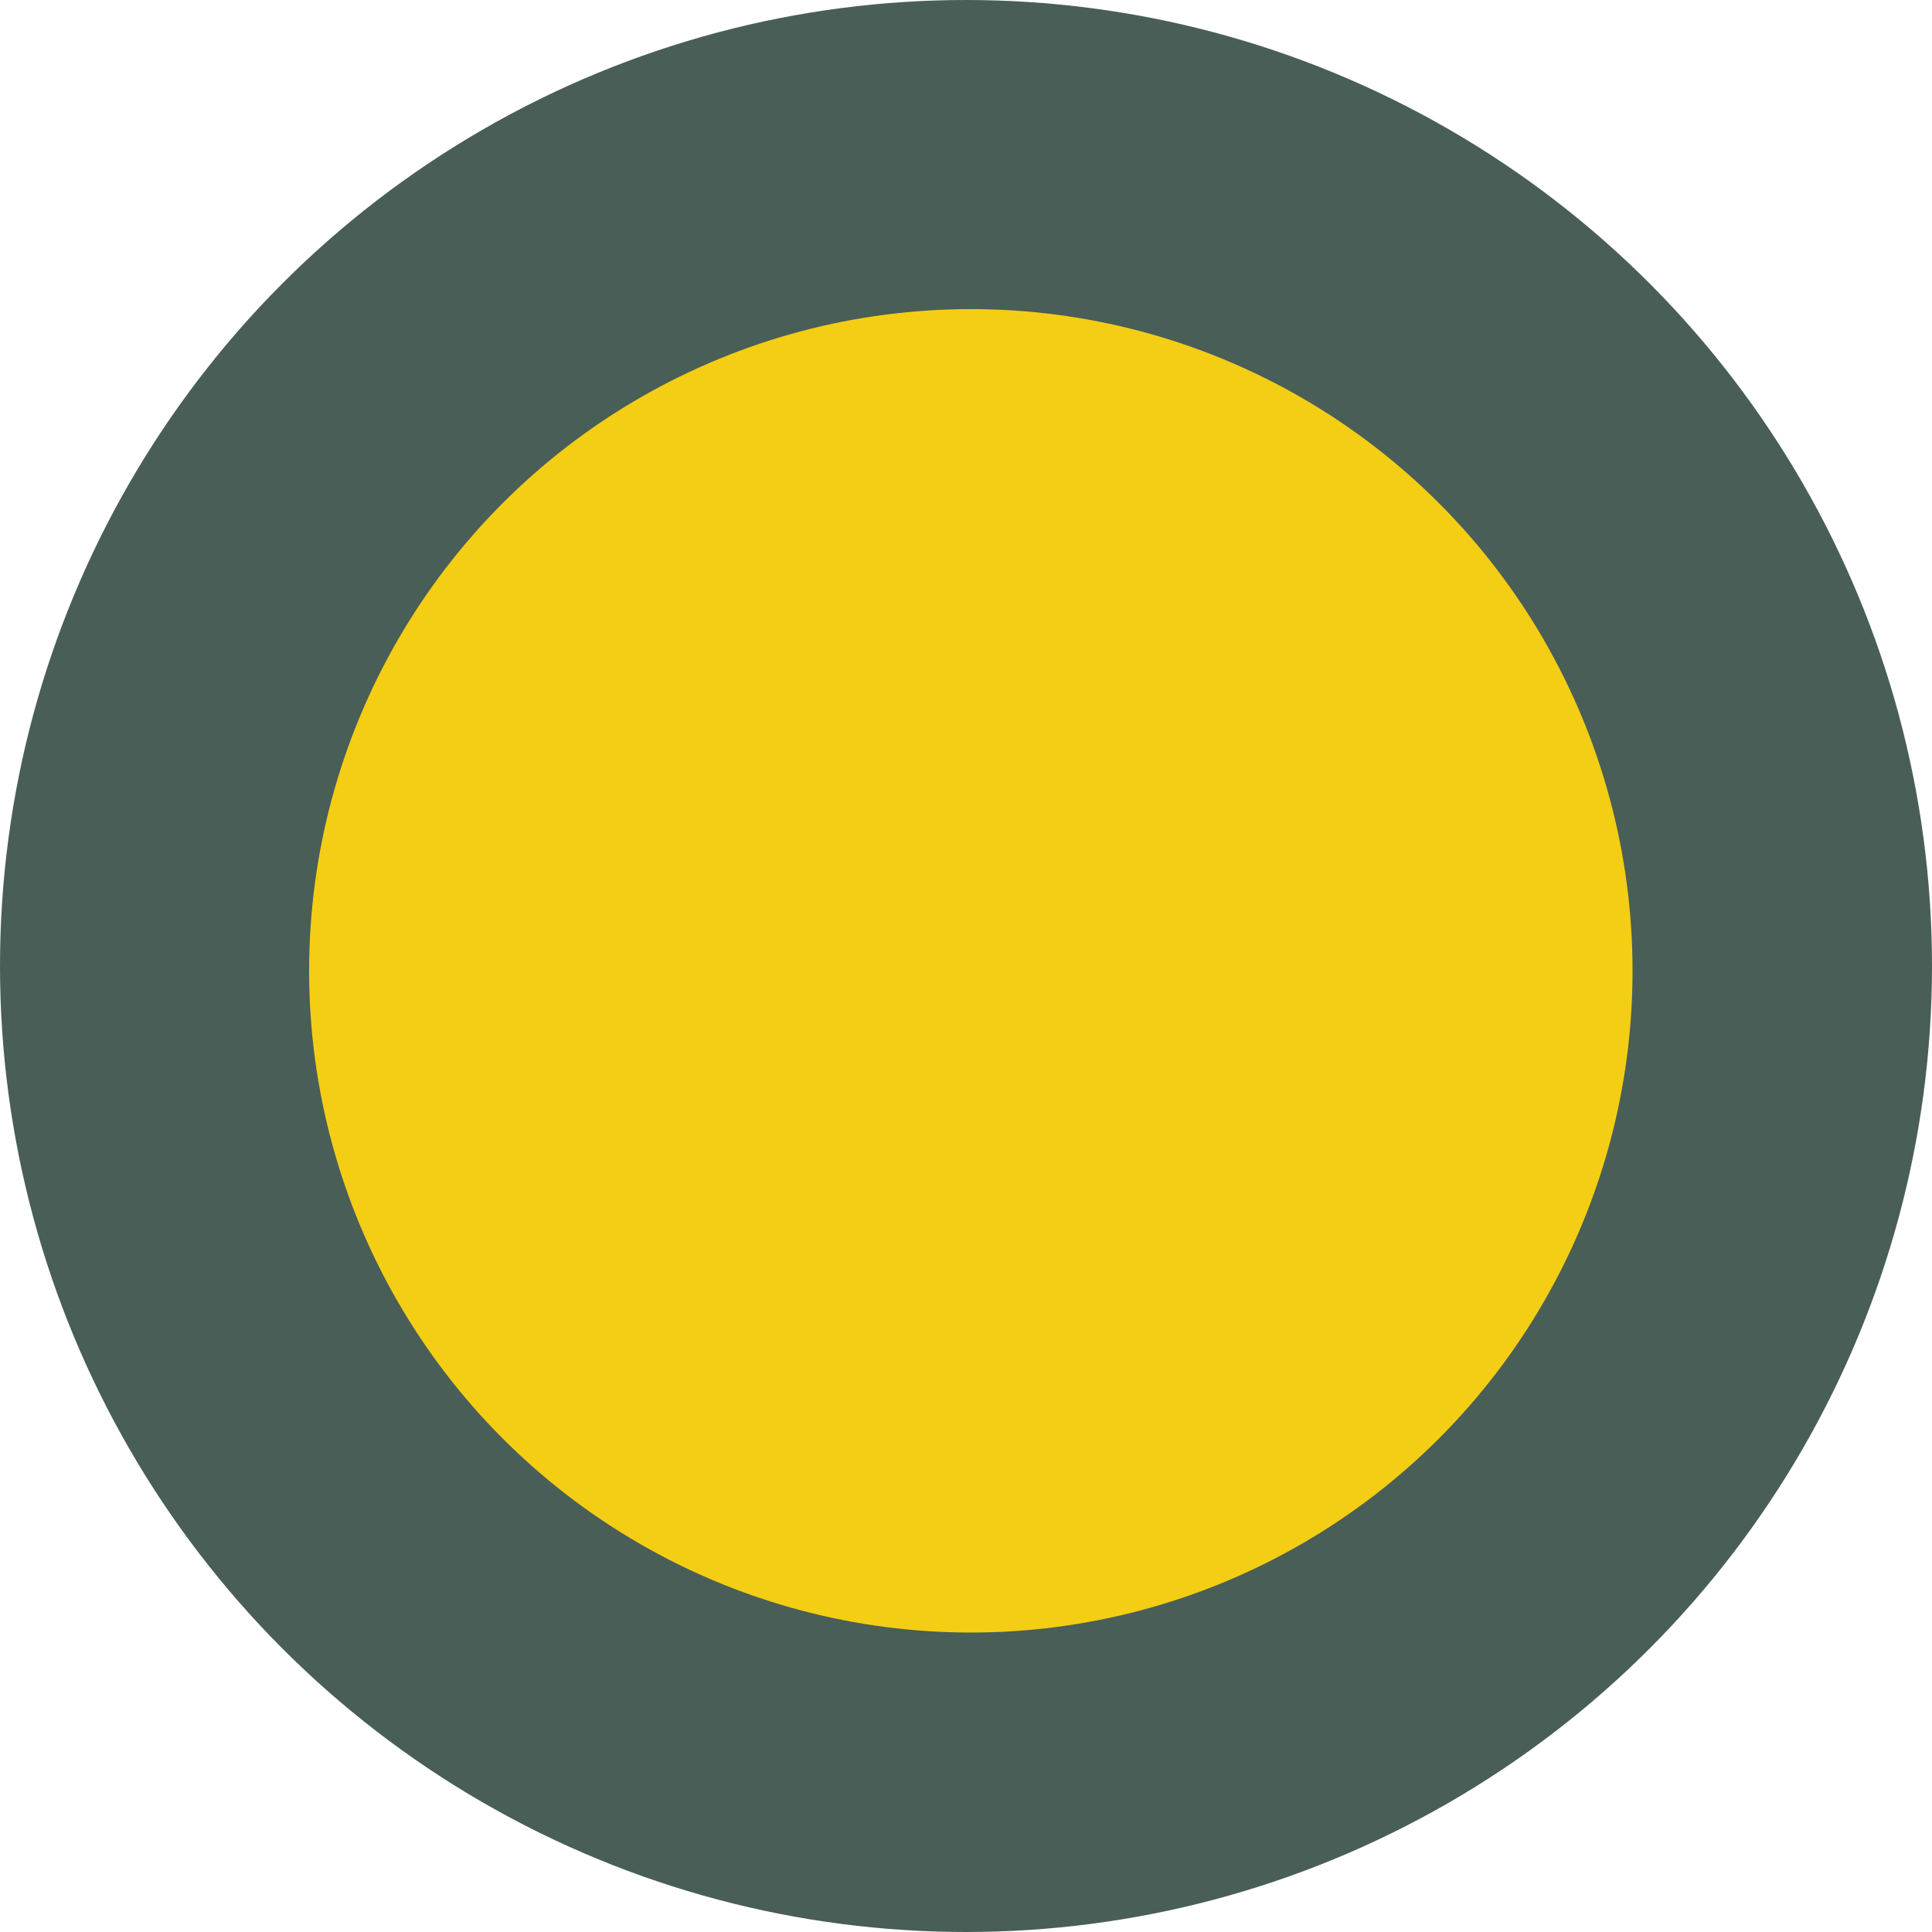<svg width="424" height="424" viewBox="0 0 424 424" fill="none" xmlns="http://www.w3.org/2000/svg">
<circle cx="212" cy="212" r="212" fill="#495E57"/>
<circle cx="213.06" cy="213.06" r="145.22" fill="#F4CE14"/>
</svg>
